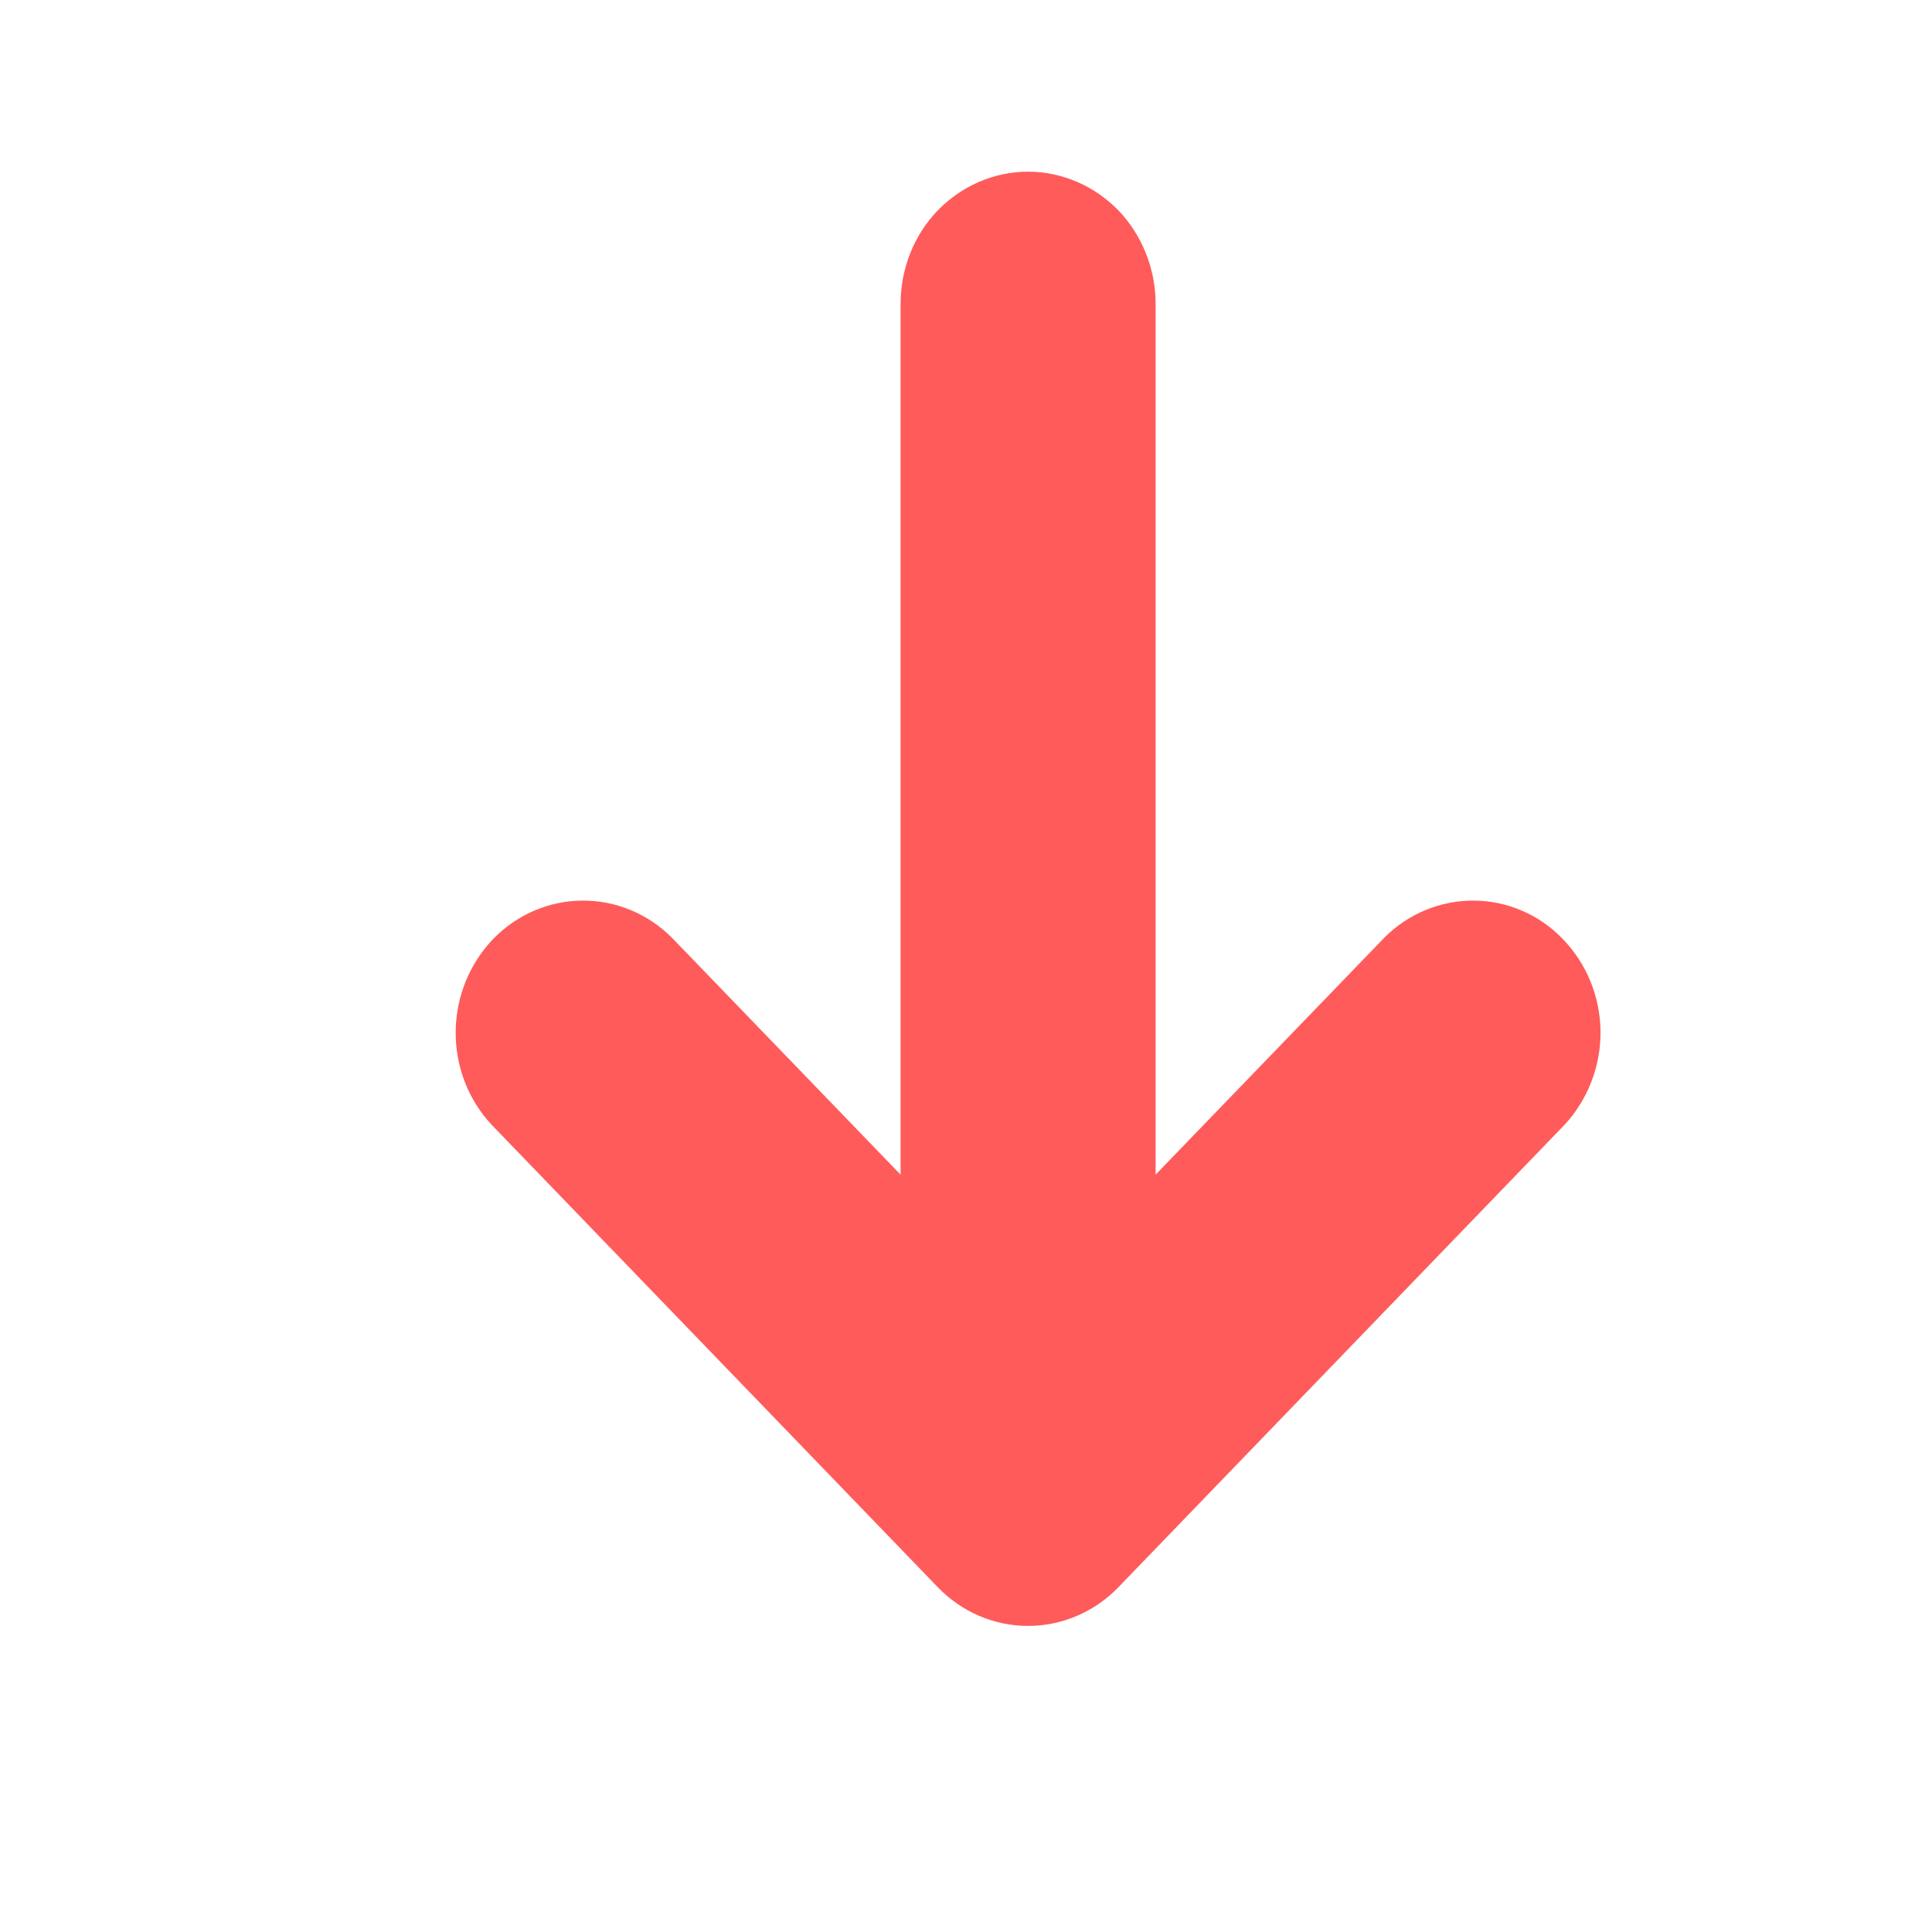 <svg width="7" height="7" viewBox="0 0 7 7" fill="none" xmlns="http://www.w3.org/2000/svg">
<g clip-path="url(#clip0_53_43)">
<path d="M1.781 4.075L3.398 5.751C3.485 5.841 3.602 5.891 3.725 5.891C3.847 5.891 3.965 5.841 4.052 5.751L5.669 4.075C5.753 3.984 5.8 3.863 5.799 3.738C5.798 3.612 5.749 3.492 5.663 3.403C5.578 3.314 5.462 3.264 5.341 3.263C5.22 3.262 5.103 3.31 5.016 3.397L4.187 4.256L4.187 1.101C4.187 0.974 4.138 0.852 4.052 0.762C3.965 0.673 3.847 0.622 3.725 0.622C3.602 0.622 3.485 0.673 3.398 0.762C3.311 0.852 3.263 0.974 3.263 1.101L3.263 4.256L2.434 3.397C2.347 3.31 2.23 3.262 2.109 3.263C1.988 3.264 1.872 3.314 1.786 3.403C1.701 3.492 1.652 3.612 1.651 3.738C1.65 3.863 1.696 3.984 1.781 4.075V4.075Z" fill="#FF5B5B"/>
</g>
<defs>
<clipPath id="clip0_53_43">
<rect width="5.546" height="5.749" fill="white" transform="translate(6.498 6.131) rotate(-180)"/>
</clipPath>
</defs>
</svg>
